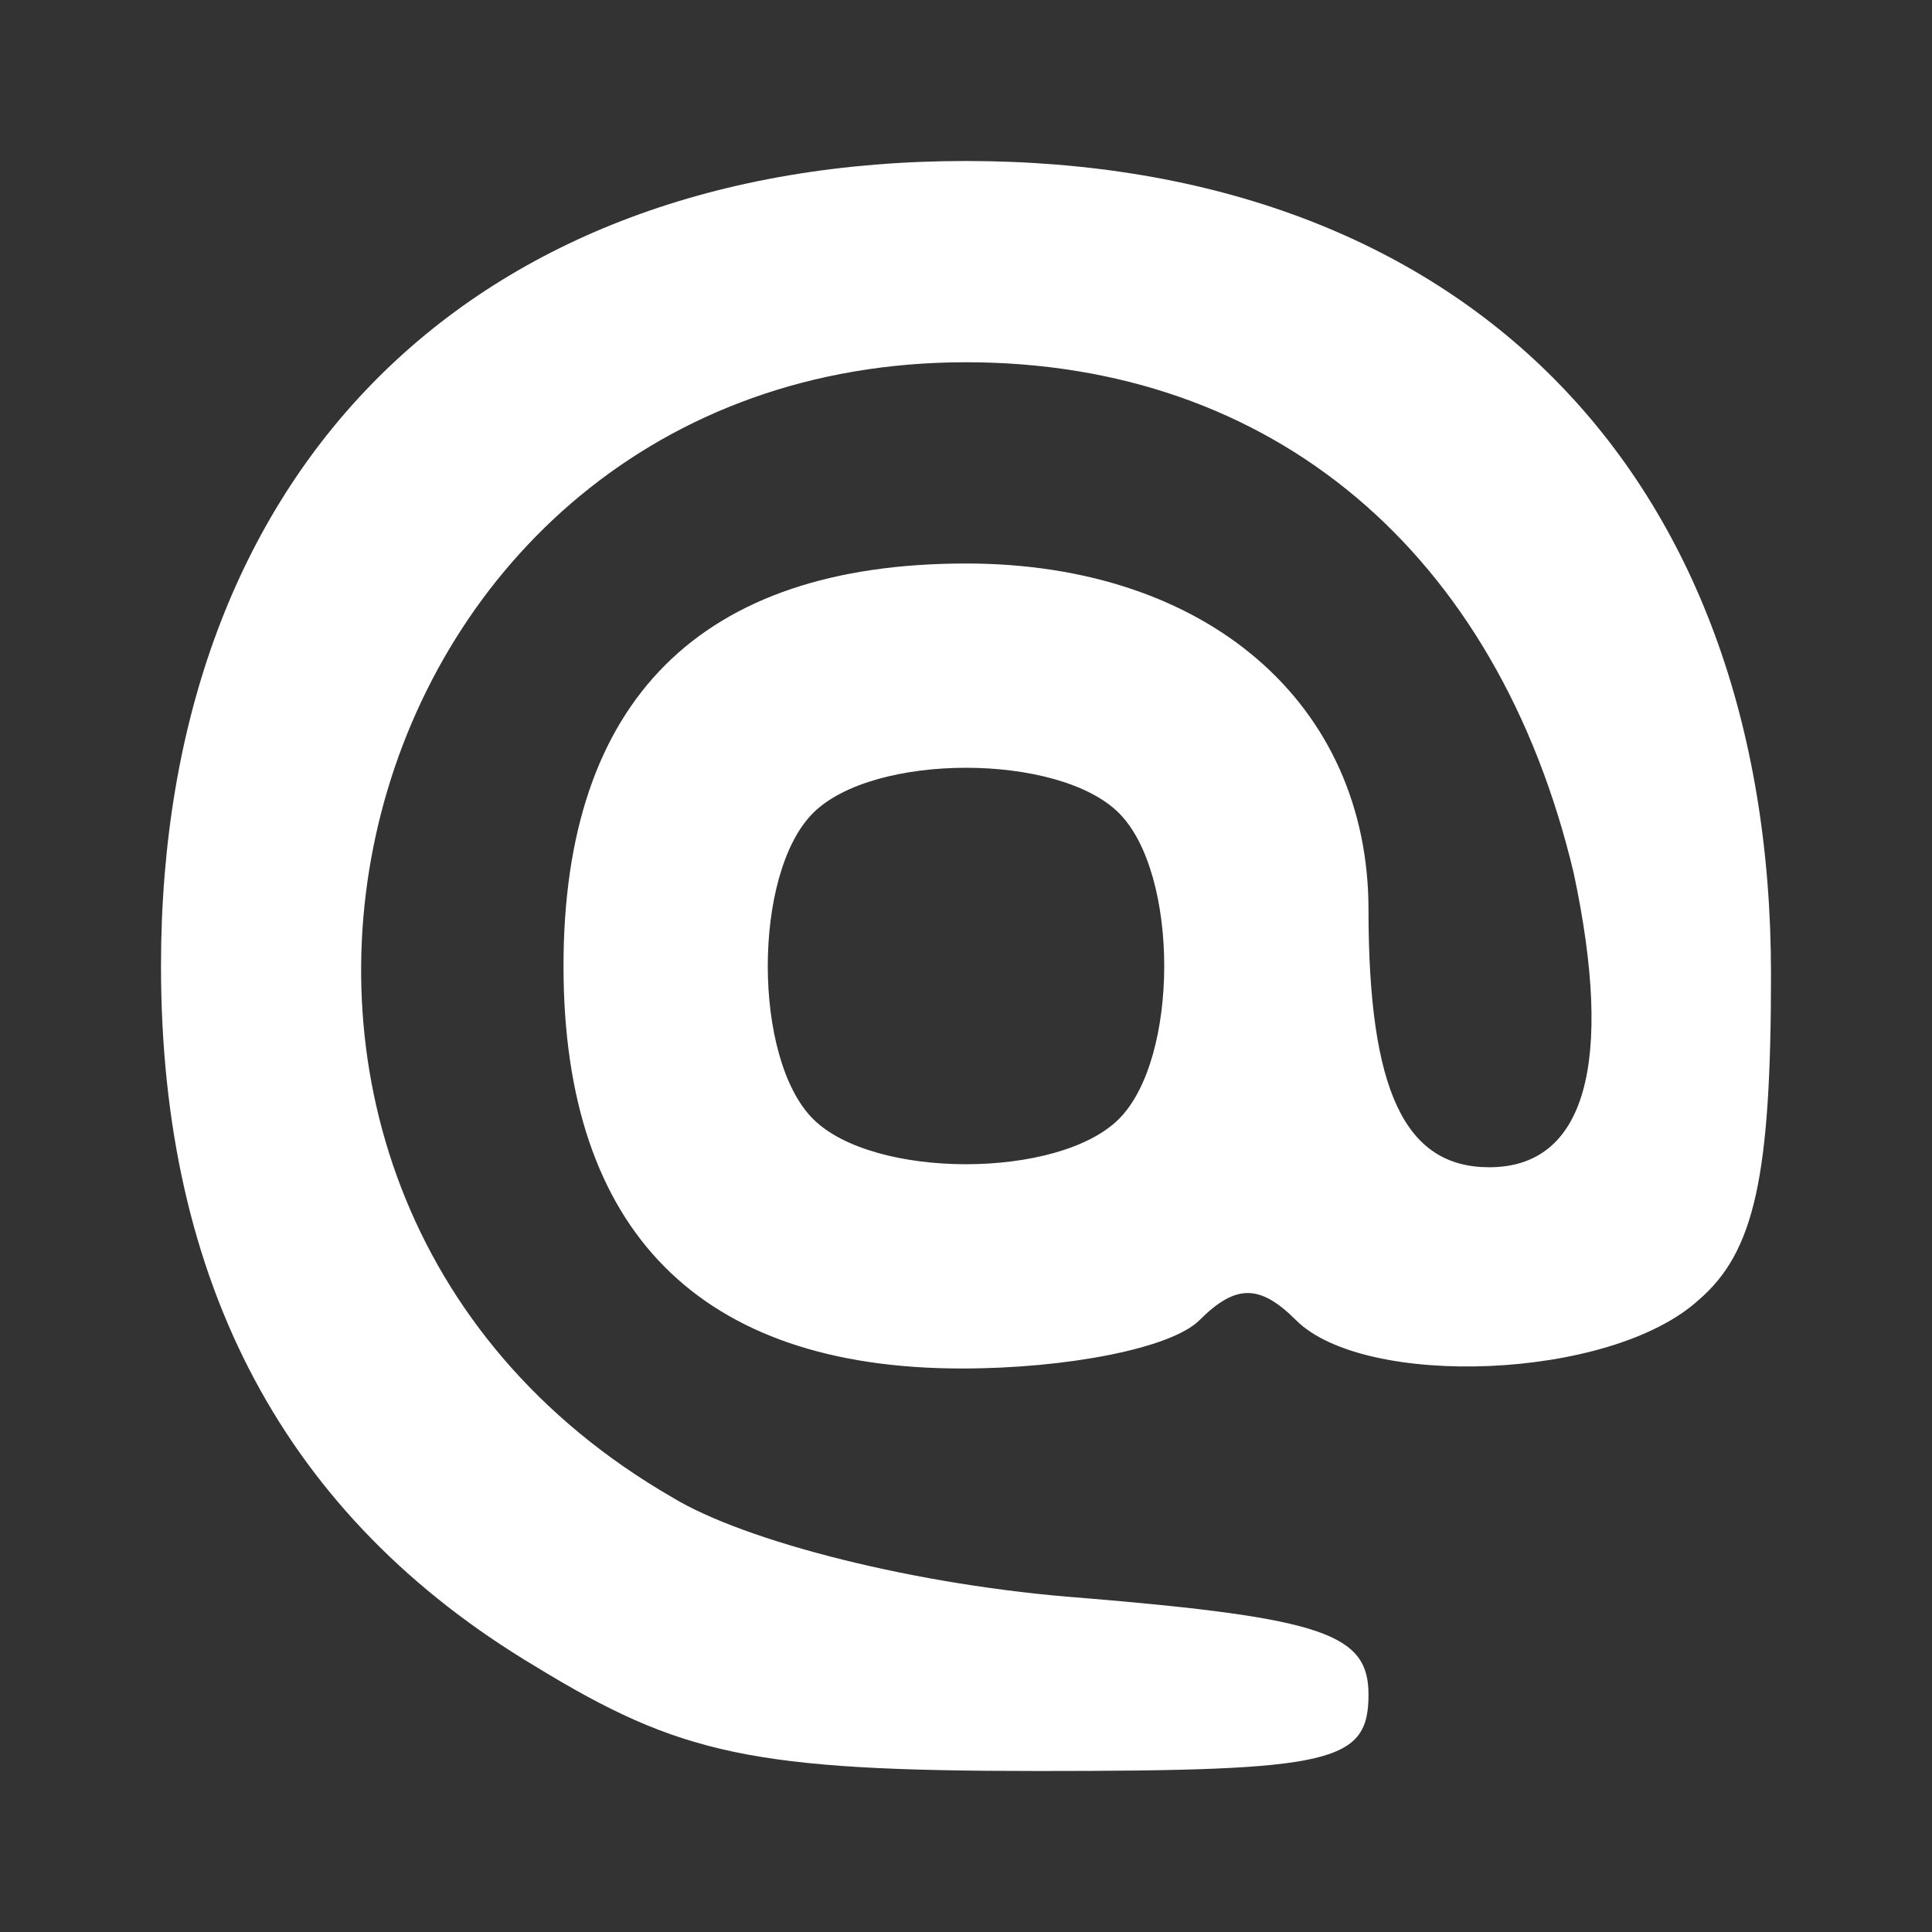 <!DOCTYPE svg PUBLIC "-//W3C//DTD SVG 20010904//EN" "http://www.w3.org/TR/2001/REC-SVG-20010904/DTD/svg10.dtd">
<svg version="1.0" xmlns="http://www.w3.org/2000/svg" width="48px" height="48px" viewBox="0 0 480 480" preserveAspectRatio="xMidYMid meet">
<rect x="0" y="0" width="480" height="480" fill="#333333" stroke="none"/>
<g id="layer101" fill="#ffffff" stroke="none">
 <path d="M133 414 c-62 -37 -93 -95 -93 -174 0 -123 77 -200 200 -200 123 0 200 77 200 202 0 50 -4 69 -18 81 -22 20 -83 22 -100 5 -9 -9 -15 -9 -24 0 -7 7 -33 12 -59 12 -65 0 -99 -34 -99 -100 0 -66 34 -100 100 -100 60 0 100 35 100 86 0 45 9 64 30 64 24 0 31 -26 21 -73 -19 -80 -75 -127 -151 -127 -155 0 -208 204 -73 282 18 11 61 22 102 25 60 5 71 9 71 24 0 17 -9 19 -82 19 -71 0 -89 -4 -125 -26z m145 -136 c15 -15 15 -61 0 -76 -15 -15 -61 -15 -76 0 -15 15 -15 61 0 76 15 15 61 15 76 0z"/>
 </g>

</svg>